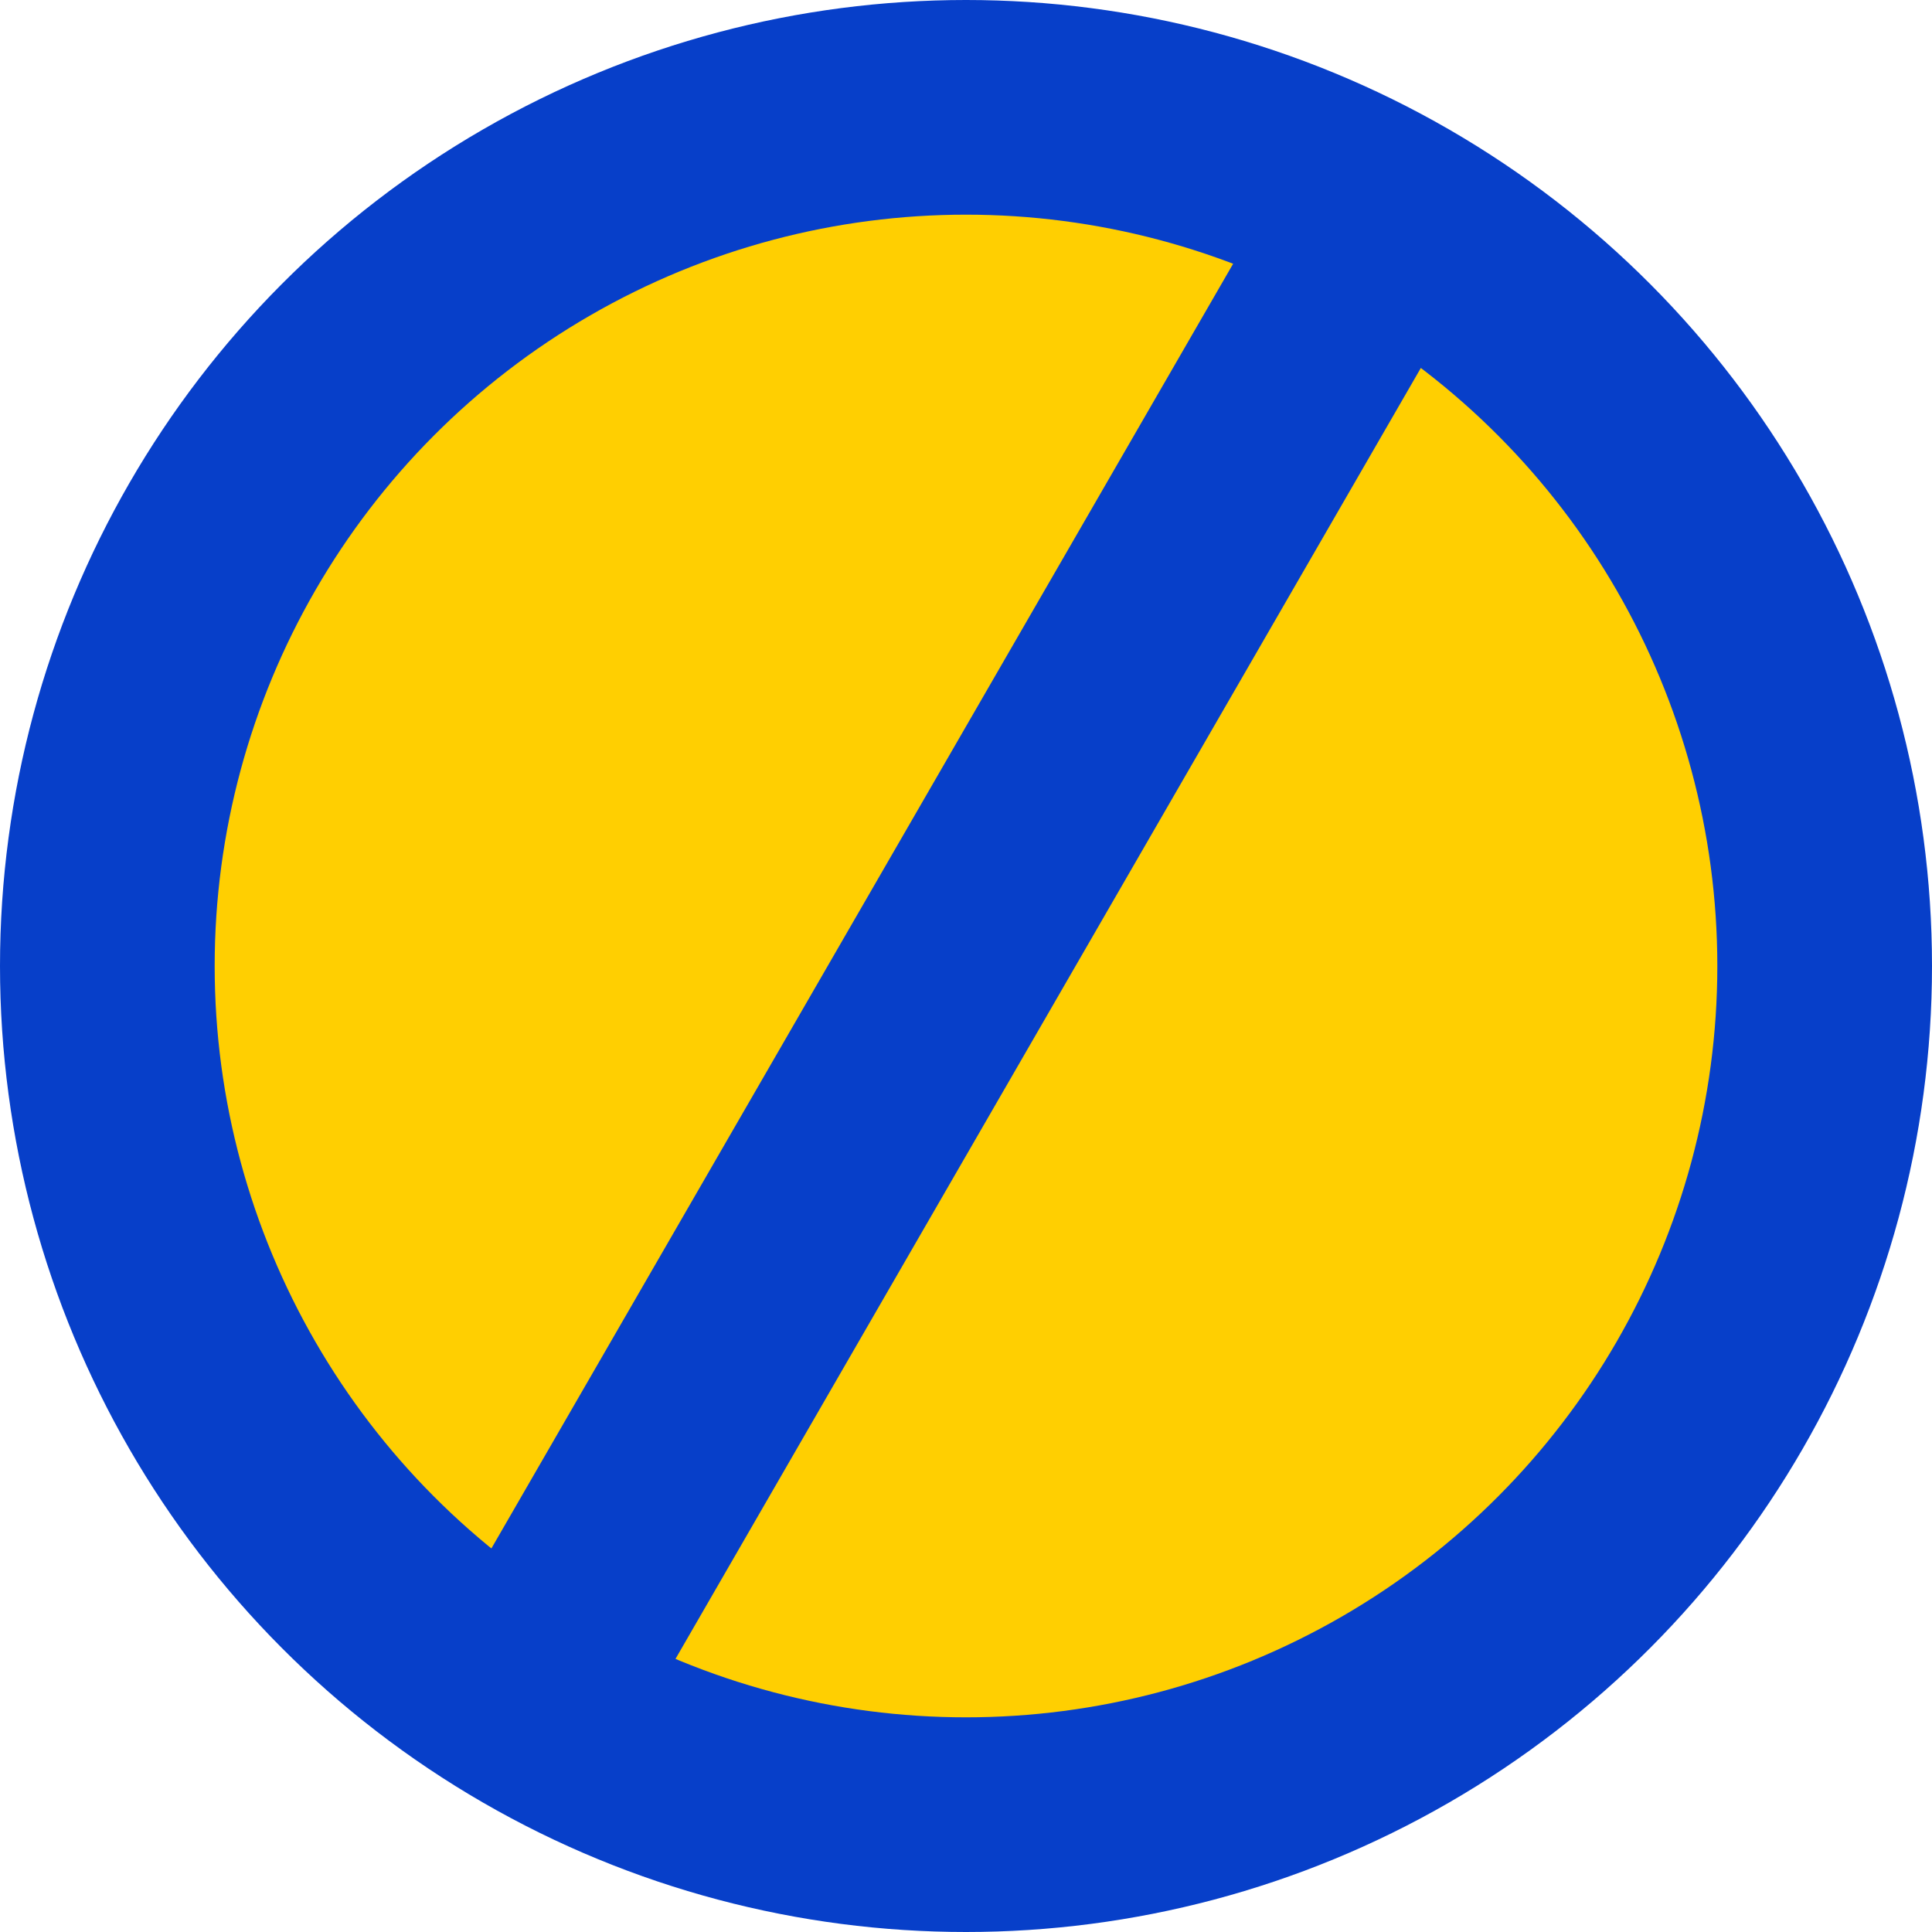 <svg width="18" height="18" viewBox="0 0 18 18" fill="none" xmlns="http://www.w3.org/2000/svg">
<circle cx="9" cy="9" r="8" fill="#FFCF01" stroke="#073FC9" stroke-width="2"/>
<line x1="12.616" y1="2.505" x2="5.116" y2="15.495" stroke="#073FC9" stroke-width="2"/>
</svg>
